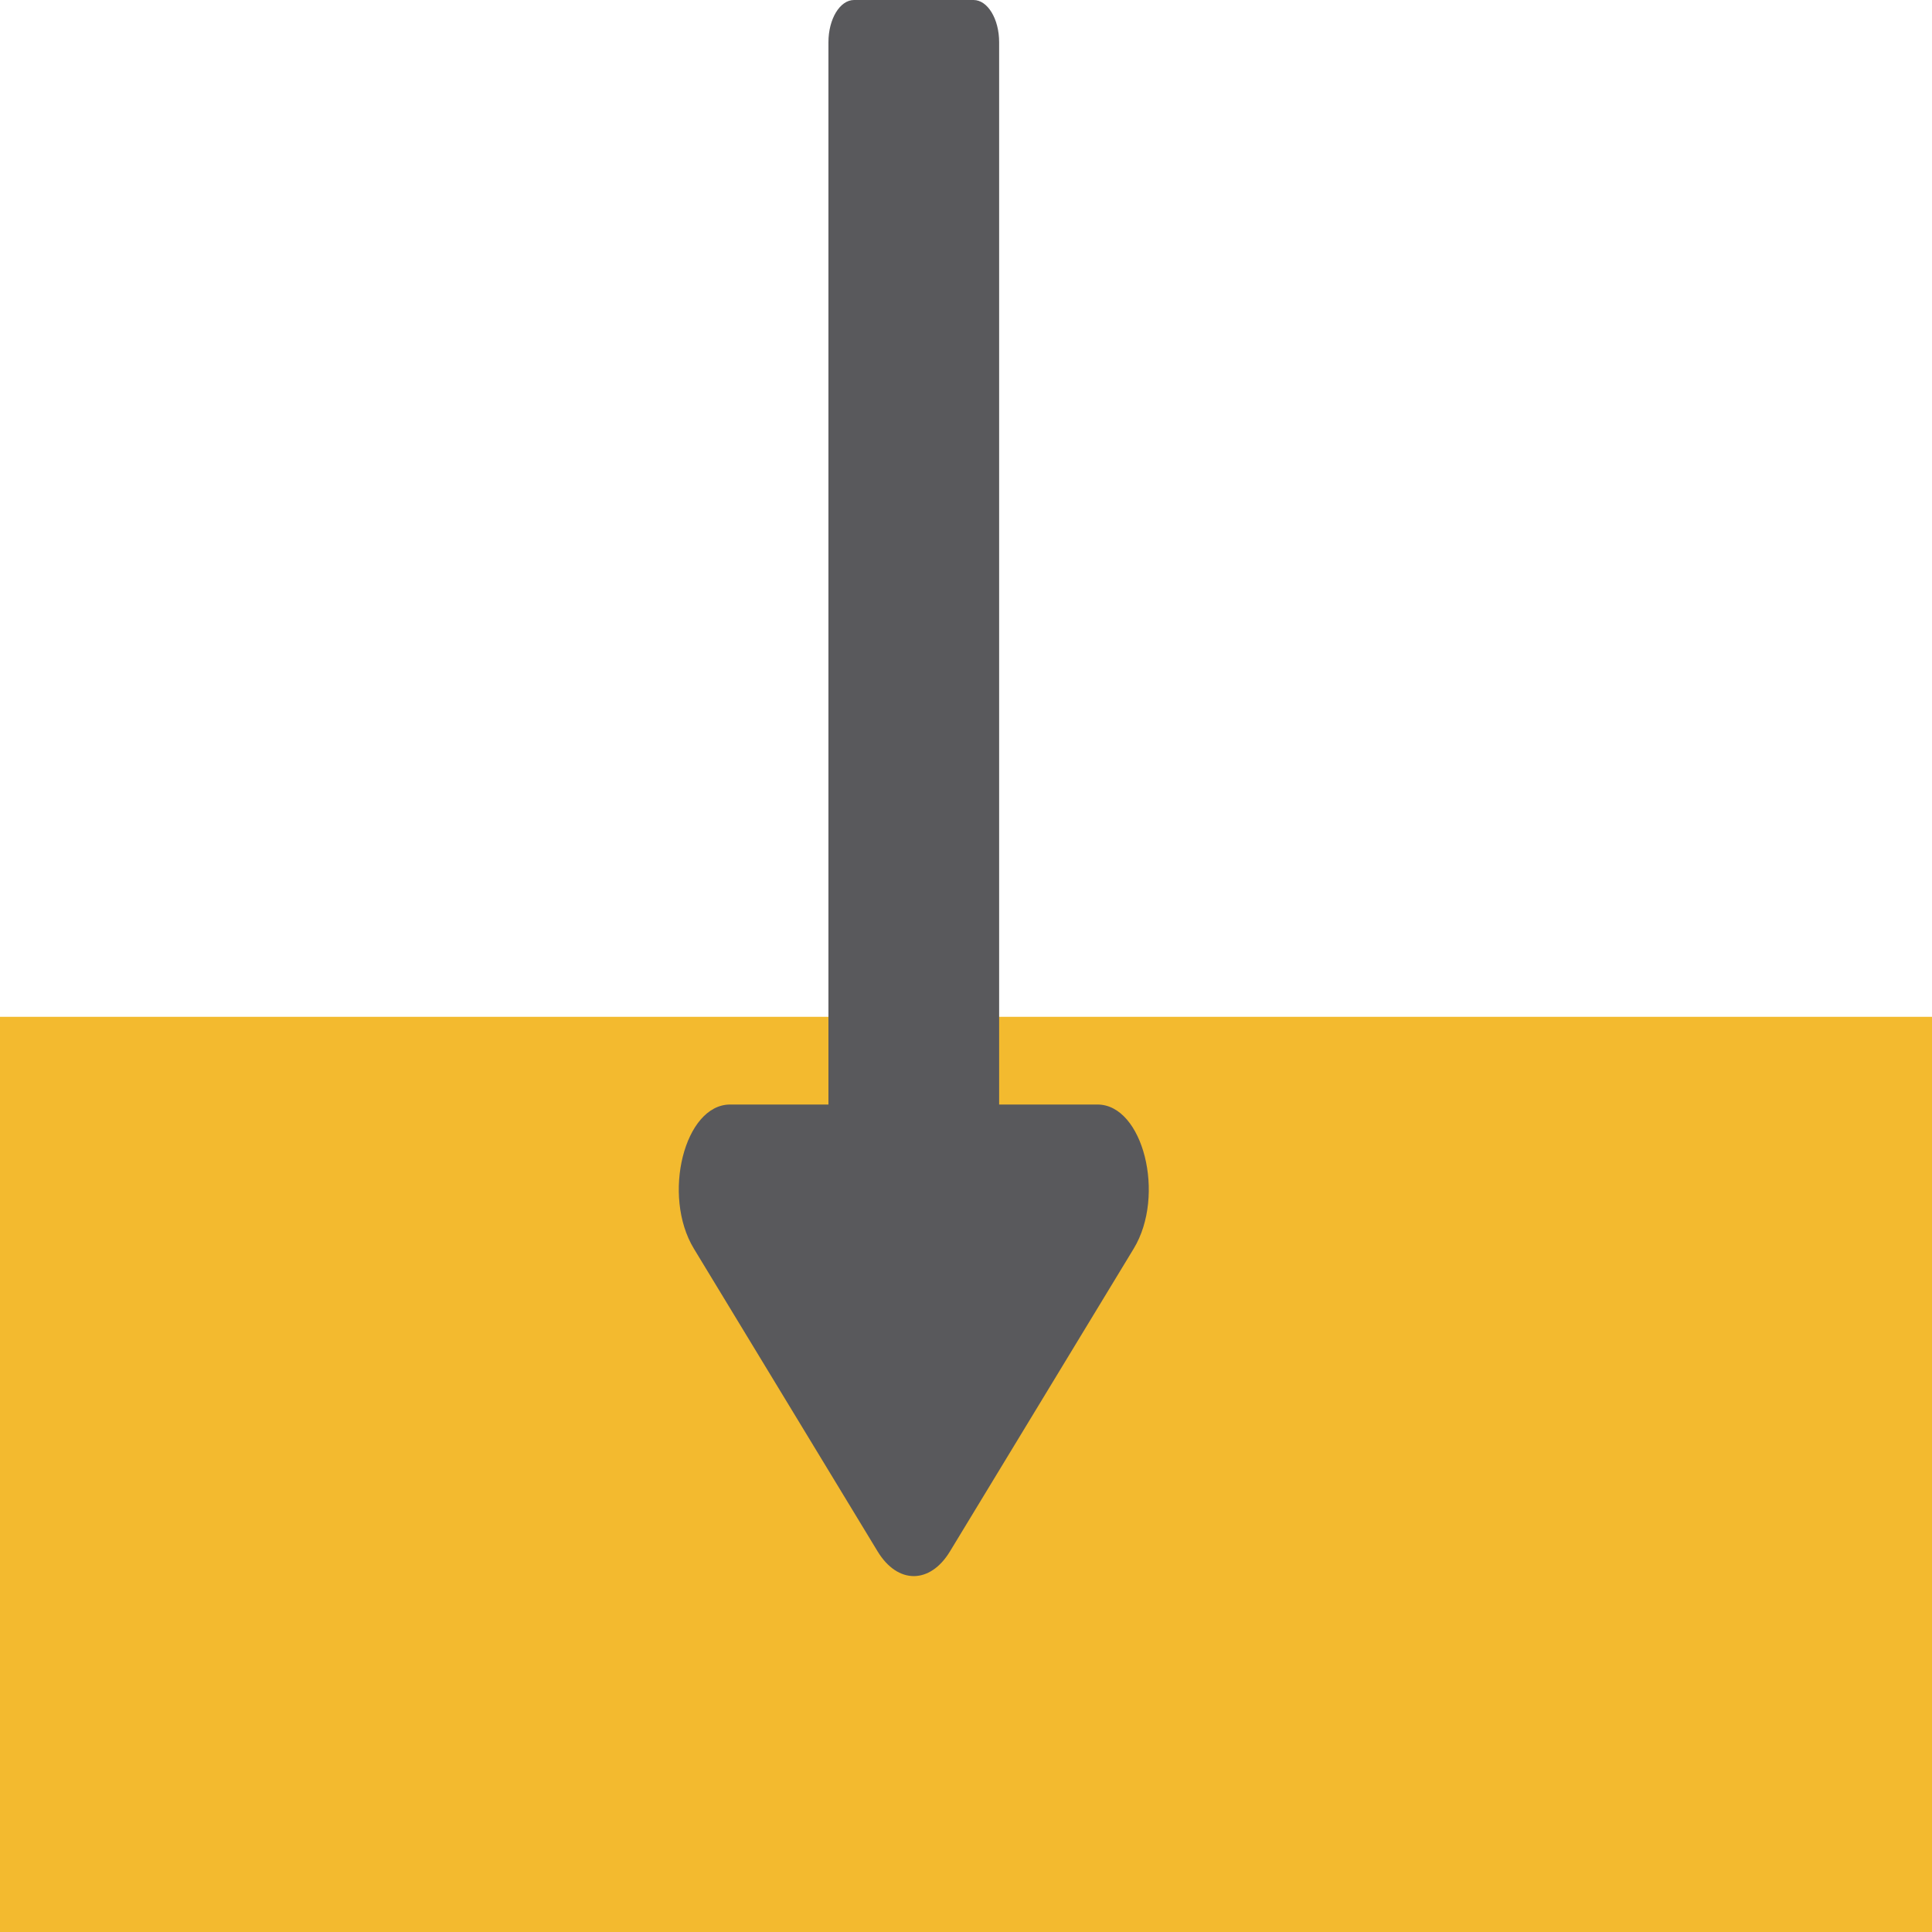 <svg width="20" height="20" viewBox="0 0 20 20" fill="none" xmlns="http://www.w3.org/2000/svg">
<rect y="10.526" width="20" height="9.474" fill="#F3BA2F"/>
<path d="M10.343 11.434V0.437C10.343 0.196 10.224 0 10.078 0H8.841C8.695 0 8.576 0.196 8.576 0.437V11.434H7.558C7.086 11.434 6.849 12.375 7.183 12.926L9.085 16.06C9.292 16.401 9.627 16.401 9.834 16.06L11.736 12.926C12.07 12.375 11.833 11.434 11.361 11.434H10.343Z" fill="#59595C"/>
</svg>
